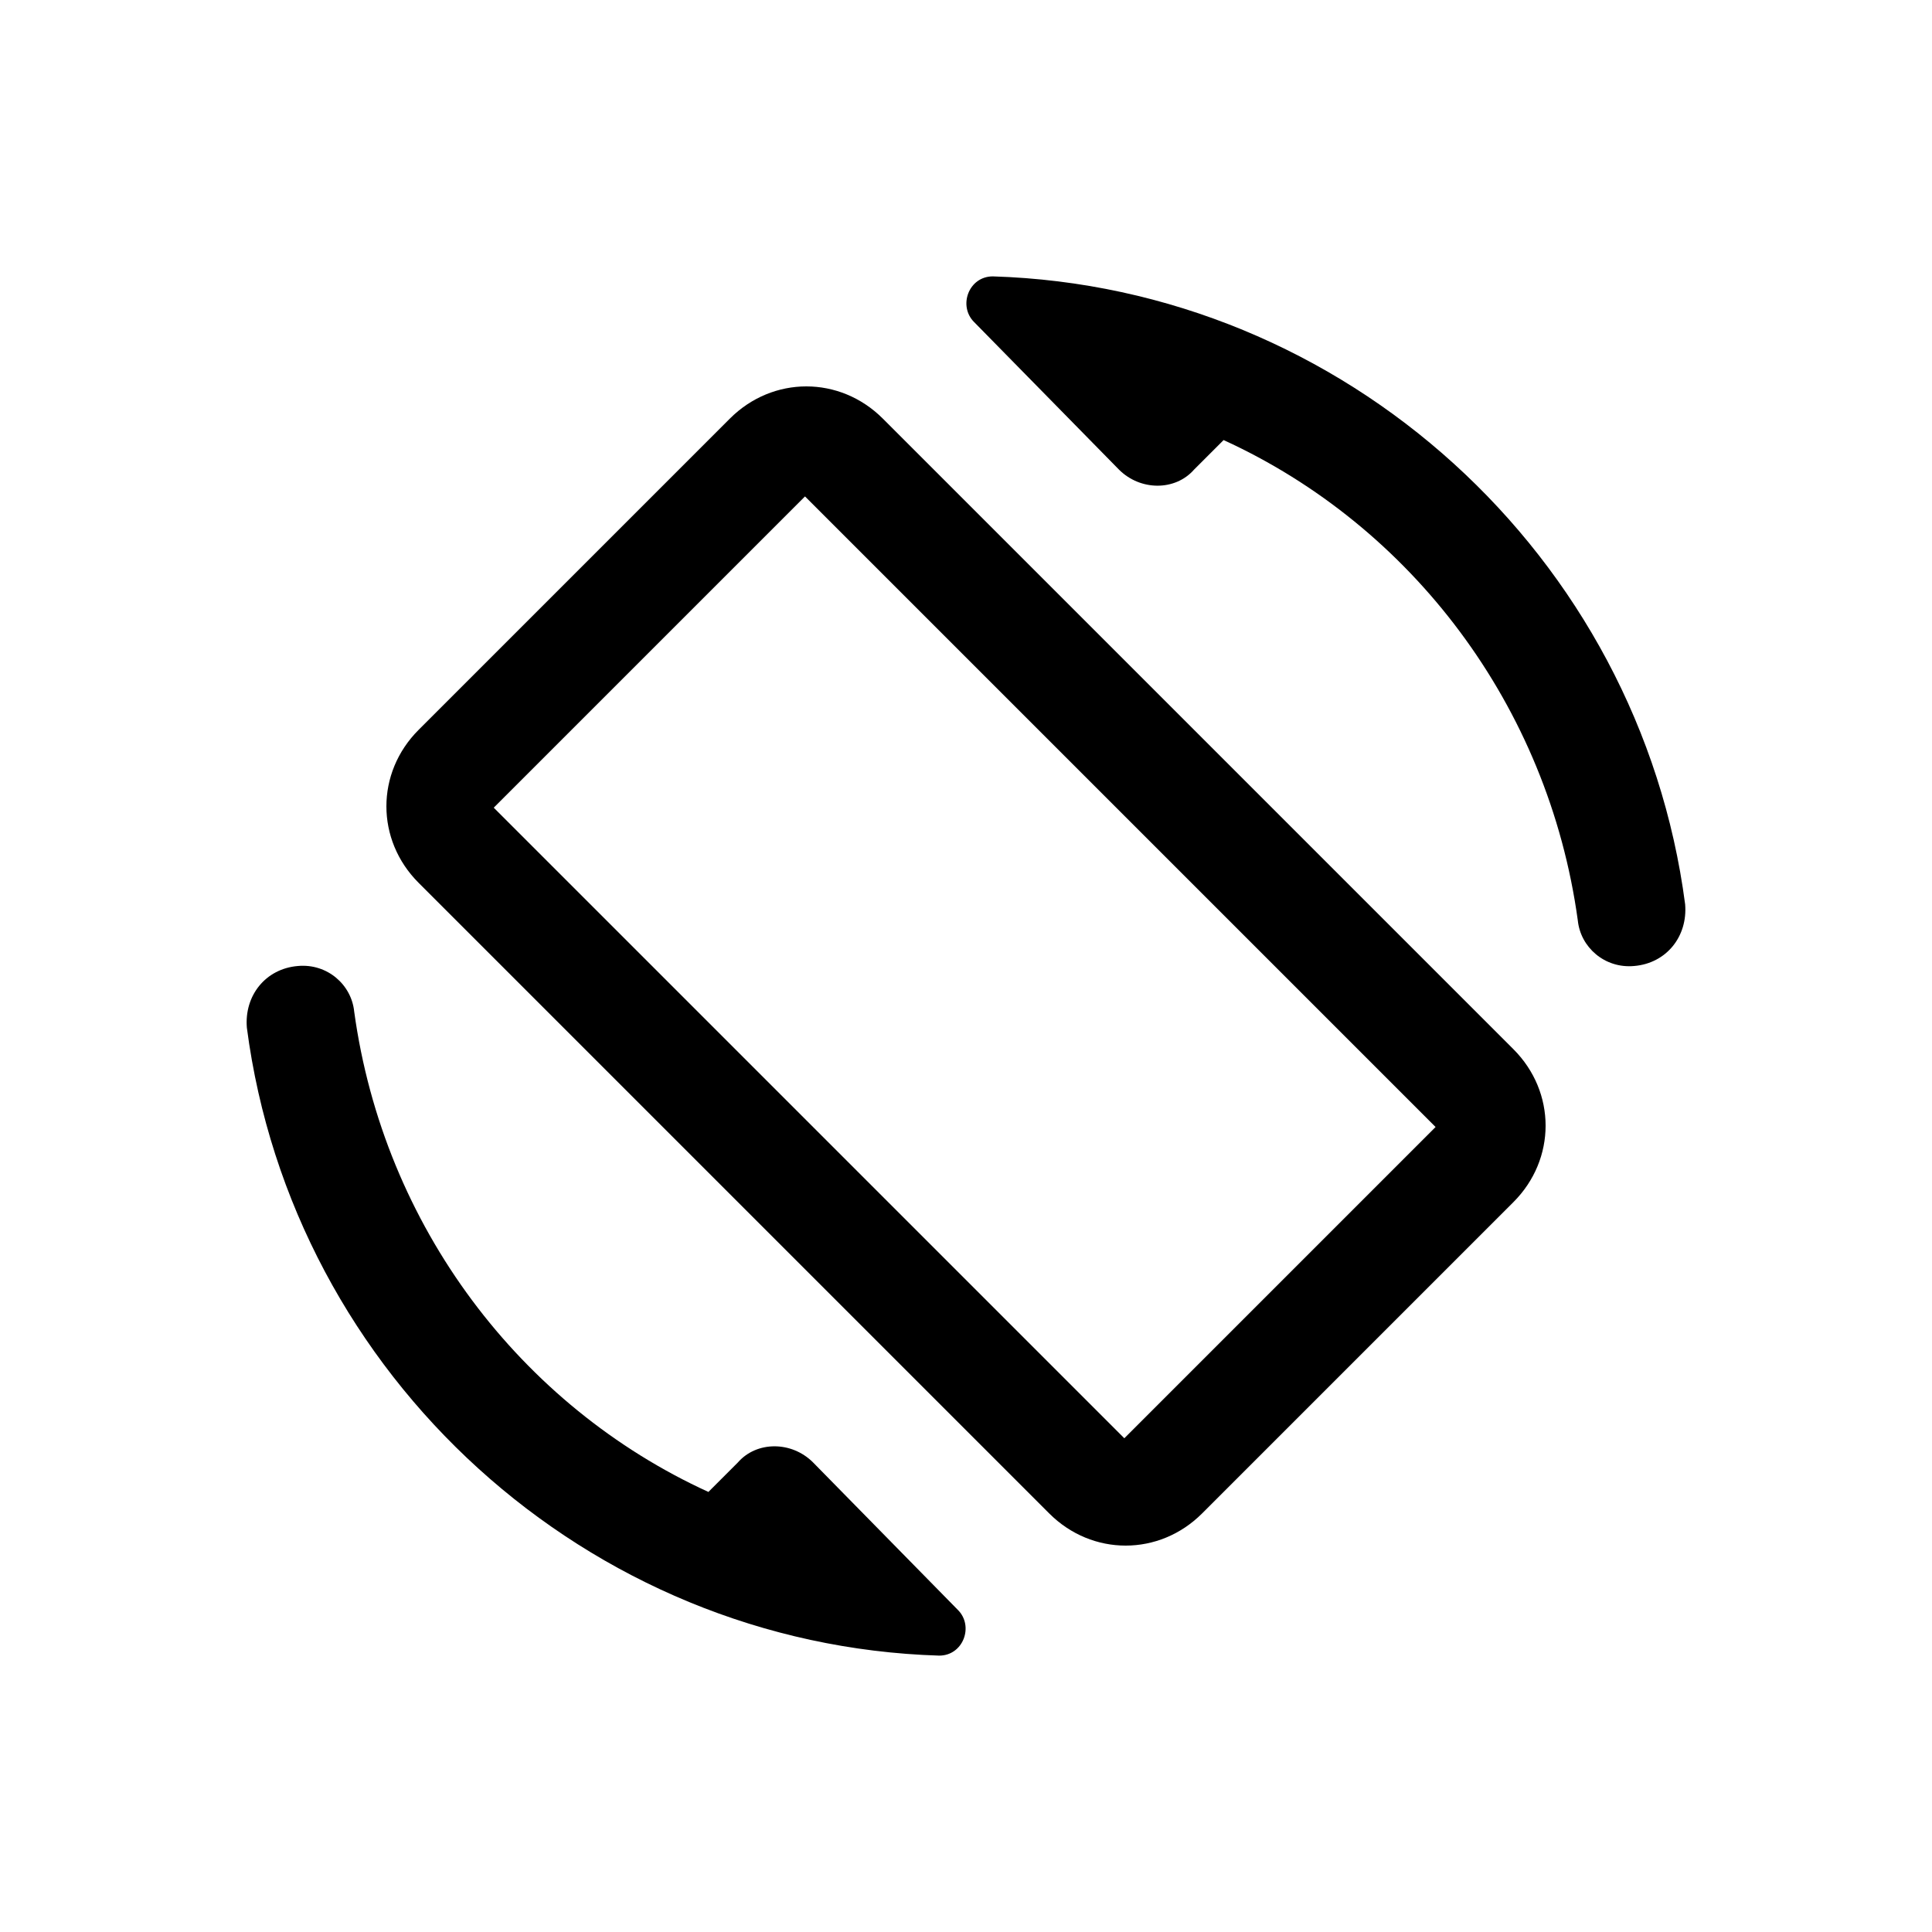 <?xml version="1.0" encoding="utf-8"?>
<!-- Generator: Adobe Illustrator 24.0.0, SVG Export Plug-In . SVG Version: 6.00 Build 0)  -->
<svg version="1.1" id="Layer_1" xmlns="http://www.w3.org/2000/svg" xmlns:xlink="http://www.w3.org/1999/xlink" x="0px" y="0px"
	 viewBox="0 0 72 72" style="enable-background:new 0 0 72 72;" xml:space="preserve">
<style type="text/css">
	.st0{fill:none;}
</style>
<title>ic_3d_rotation</title>
<rect class="st0" width="72" height="72"/>
<path d="M36.3,12l5.4,5.5c0.8,0.8,2.1,0.8,2.8,0l1.1-1.1c7,3.2,12.1,9.9,13.2,17.9c0.1,1,1,1.8,2.1,1.7h0c1.2-0.1,2-1.1,1.9-2.3
	c-1.7-13-12.7-23-25.8-23.4C36.1,10.3,35.7,11.4,36.3,12z"/>
<path d="M35.7,60l-5.4-5.5c-0.8-0.8-2.1-0.8-2.8,0l-1.1,1.1c-7-3.2-12.1-9.9-13.2-17.9c-0.1-1-1-1.8-2.1-1.7h0
	c-1.2,0.1-2,1.1-1.9,2.3c1.7,13,12.7,23,25.8,23.4C35.9,61.7,36.3,60.6,35.7,60z"/>
<path d="M27.2,15.6L15.6,27.2c-1.6,1.6-1.6,4.1,0,5.7l23.5,23.5c1.6,1.6,4.1,1.6,5.7,0l11.6-11.6c1.6-1.6,1.6-4.1,0-5.7L32.9,15.6
	C31.3,14,28.8,14,27.2,15.6z M41.9,53.6L18.4,30.1l11.6-11.6l23.5,23.5L41.9,53.6z"/>
</svg>
